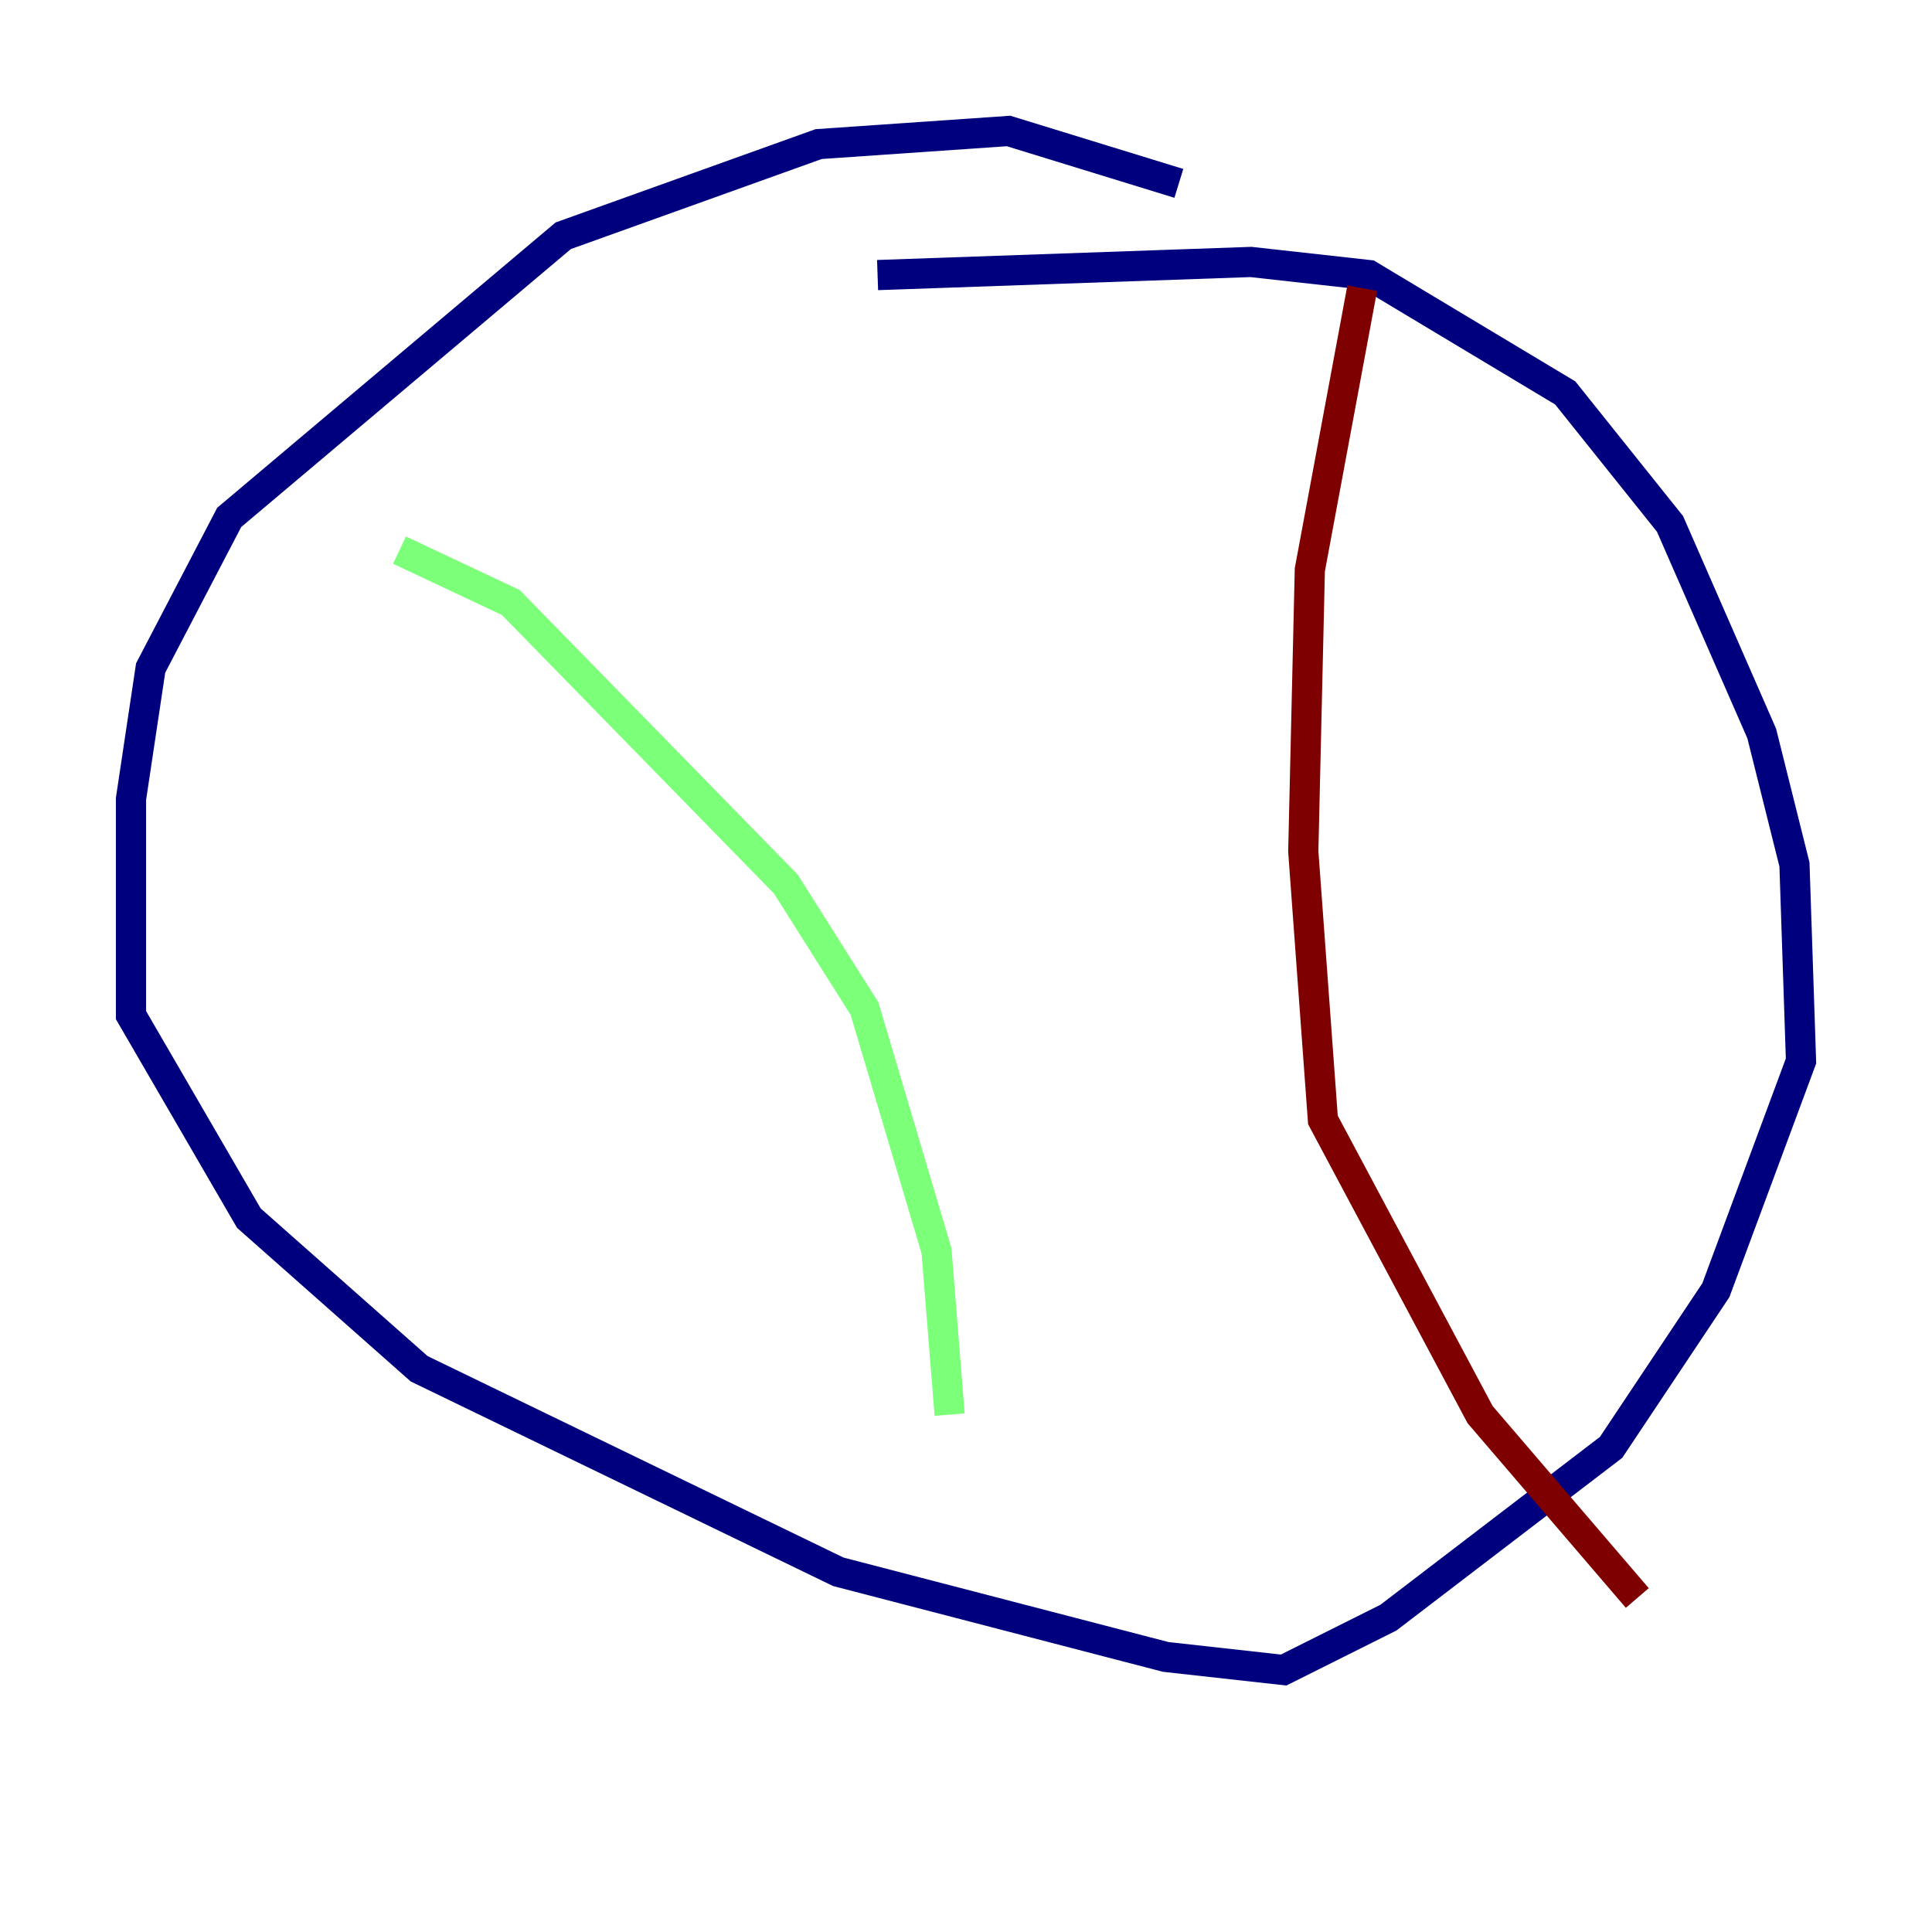 <?xml version="1.0" encoding="utf-8" ?>
<svg baseProfile="tiny" height="128" version="1.2" viewBox="0,0,128,128" width="128" xmlns="http://www.w3.org/2000/svg" xmlns:ev="http://www.w3.org/2001/xml-events" xmlns:xlink="http://www.w3.org/1999/xlink"><defs /><polyline fill="none" points="78.102,12.149 66.82,8.678 54.237,9.546 37.315,15.62 15.186,34.278 9.98,44.258 8.678,52.936 8.678,67.254 16.488,80.705 27.77,90.685 55.539,104.136 77.234,109.776 85.044,110.644 91.986,107.173 106.739,95.891 113.681,85.478 119.322,70.291 118.888,57.275 116.719,48.597 110.644,34.712 103.702,26.034 90.685,18.224 82.875,17.356 58.142,18.224" stroke="#00007f" stroke-width="2" /><polyline fill="none" points="26.468,36.447 33.844,39.919 52.068,58.576 57.275,66.82 62.047,82.875 62.915,93.722" stroke="#7cff79" stroke-width="2" /><polyline fill="none" points="90.251,19.091 86.78,37.749 86.346,56.407 87.647,74.197 98.061,93.722 108.475,105.871" stroke="#7f0000" stroke-width="2" /></svg>